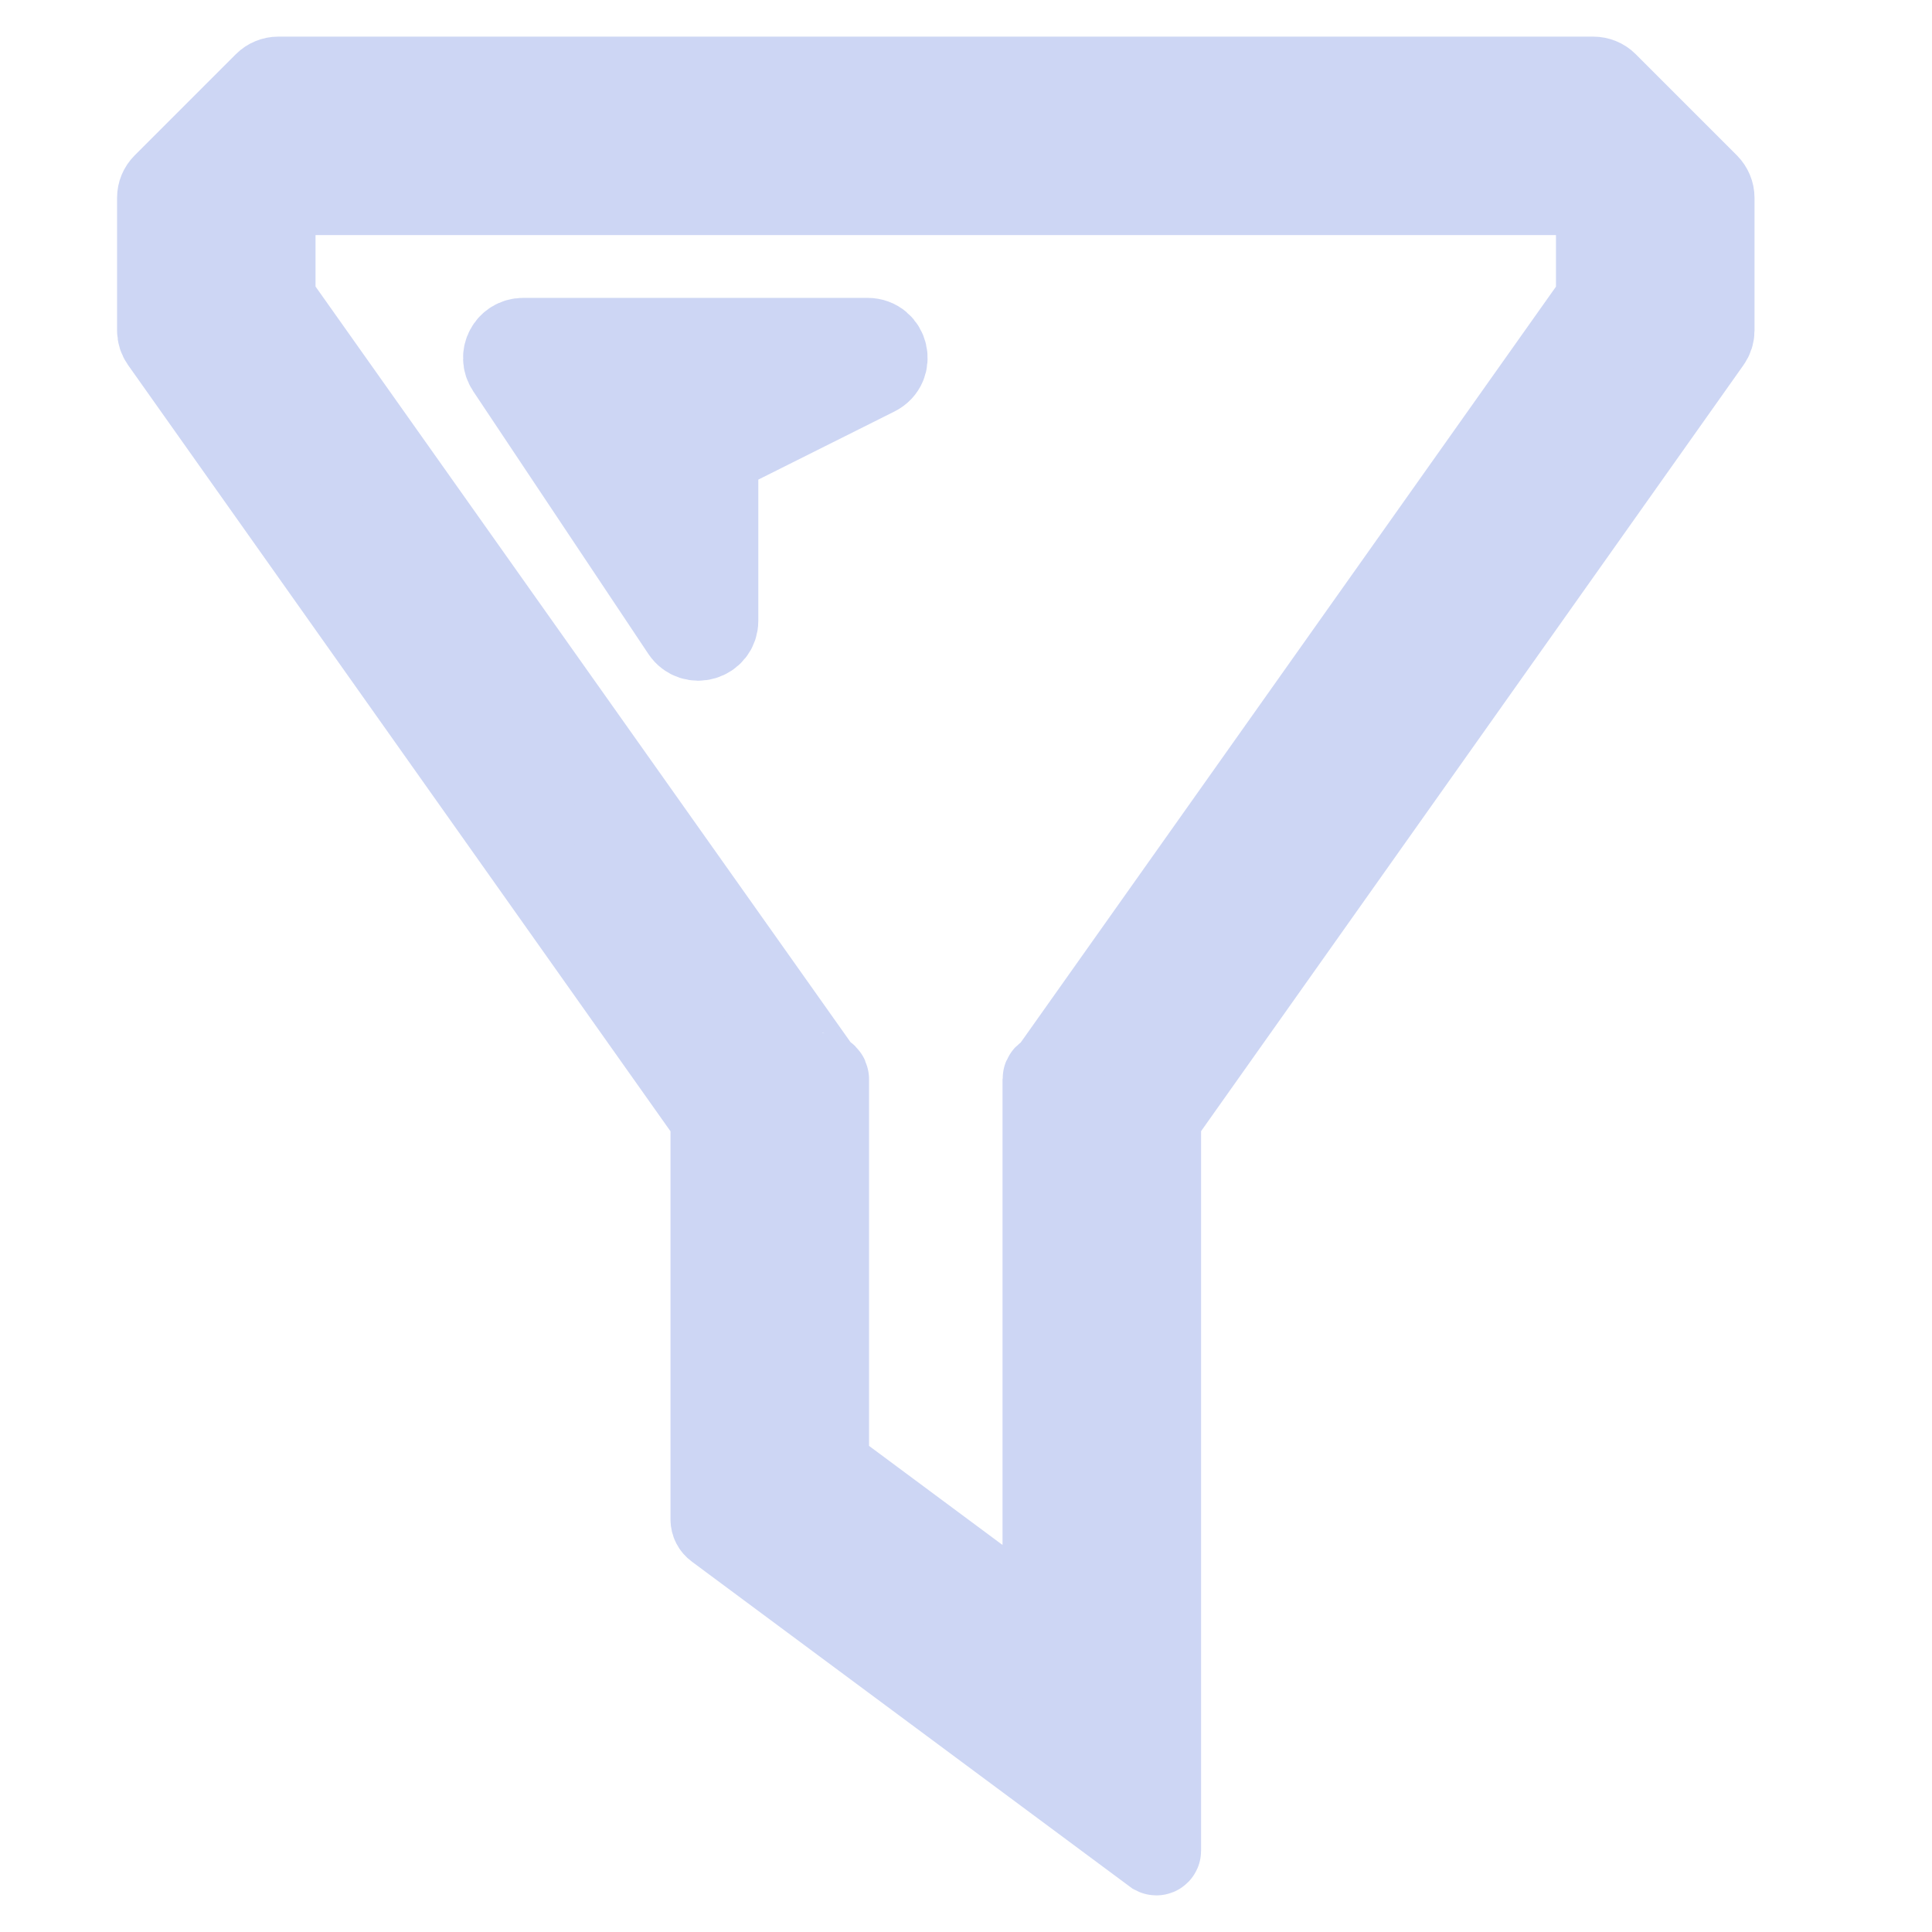 <svg width="22" height="22" viewBox="0 0 22 22" fill="none" xmlns="http://www.w3.org/2000/svg">
<path d="M3.169 0.917C3.121 0.917 3.074 0.936 3.04 0.97L1.887 2.123C1.852 2.158 1.833 2.204 1.833 2.253V3.437V3.763C1.833 3.801 1.845 3.838 1.867 3.869L8.101 12.675C8.123 12.707 8.135 12.743 8.135 12.781V17.302C8.135 17.333 8.15 17.362 8.175 17.38L13.162 21.081C13.164 21.082 13.165 21.083 13.168 21.083C13.173 21.083 13.177 21.079 13.177 21.074V12.781C13.177 12.743 13.188 12.707 13.21 12.675L19.445 3.869C19.467 3.838 19.479 3.801 19.479 3.763V2.253C19.479 2.204 19.459 2.158 19.425 2.123L18.272 0.97C18.238 0.936 18.191 0.917 18.142 0.917H3.169ZM3.093 2.36C3.093 2.259 3.175 2.177 3.277 2.177H18.035C18.136 2.177 18.218 2.259 18.218 2.36V3.364C18.218 3.402 18.207 3.439 18.185 3.47L11.969 12.248C11.964 12.256 11.955 12.26 11.946 12.26C11.93 12.26 11.916 12.273 11.916 12.29V12.322V13.521V18.223C11.916 18.373 11.745 18.46 11.624 18.37L9.47 16.771C9.423 16.736 9.396 16.682 9.396 16.624V13.521V12.322V12.29C9.396 12.273 9.382 12.26 9.366 12.26C9.357 12.26 9.348 12.256 9.342 12.248L3.127 3.47C3.105 3.439 3.093 3.402 3.093 3.364V2.36ZM5.957 3.892C5.81 3.892 5.723 4.055 5.804 4.177L7.799 7.169C7.9 7.32 8.135 7.249 8.135 7.068V5.266C8.135 5.196 8.174 5.133 8.236 5.102L9.961 4.239C10.134 4.153 10.073 3.892 9.879 3.892H5.957Z" fill="url(#paint0_linear_451_2911)" stroke="url(#paint1_linear_451_2911)"/>
<defs>
<linearGradient id="paint0_linear_451_2911" x1="10.656" y1="21.083" x2="10.656" y2="0.917" gradientUnits="userSpaceOnUse">
<stop stop-color="#cdd6f4"/>
<stop offset="1" stop-color="#cdd6f4"/>
</linearGradient>
<linearGradient id="paint1_linear_451_2911" x1="10.656" y1="21.083" x2="10.656" y2="0.917" gradientUnits="userSpaceOnUse">
<stop stop-color="#cdd6f4"/>
<stop offset="1" stop-color="#cdd6f4"/>
</linearGradient>
</defs>
</svg>
